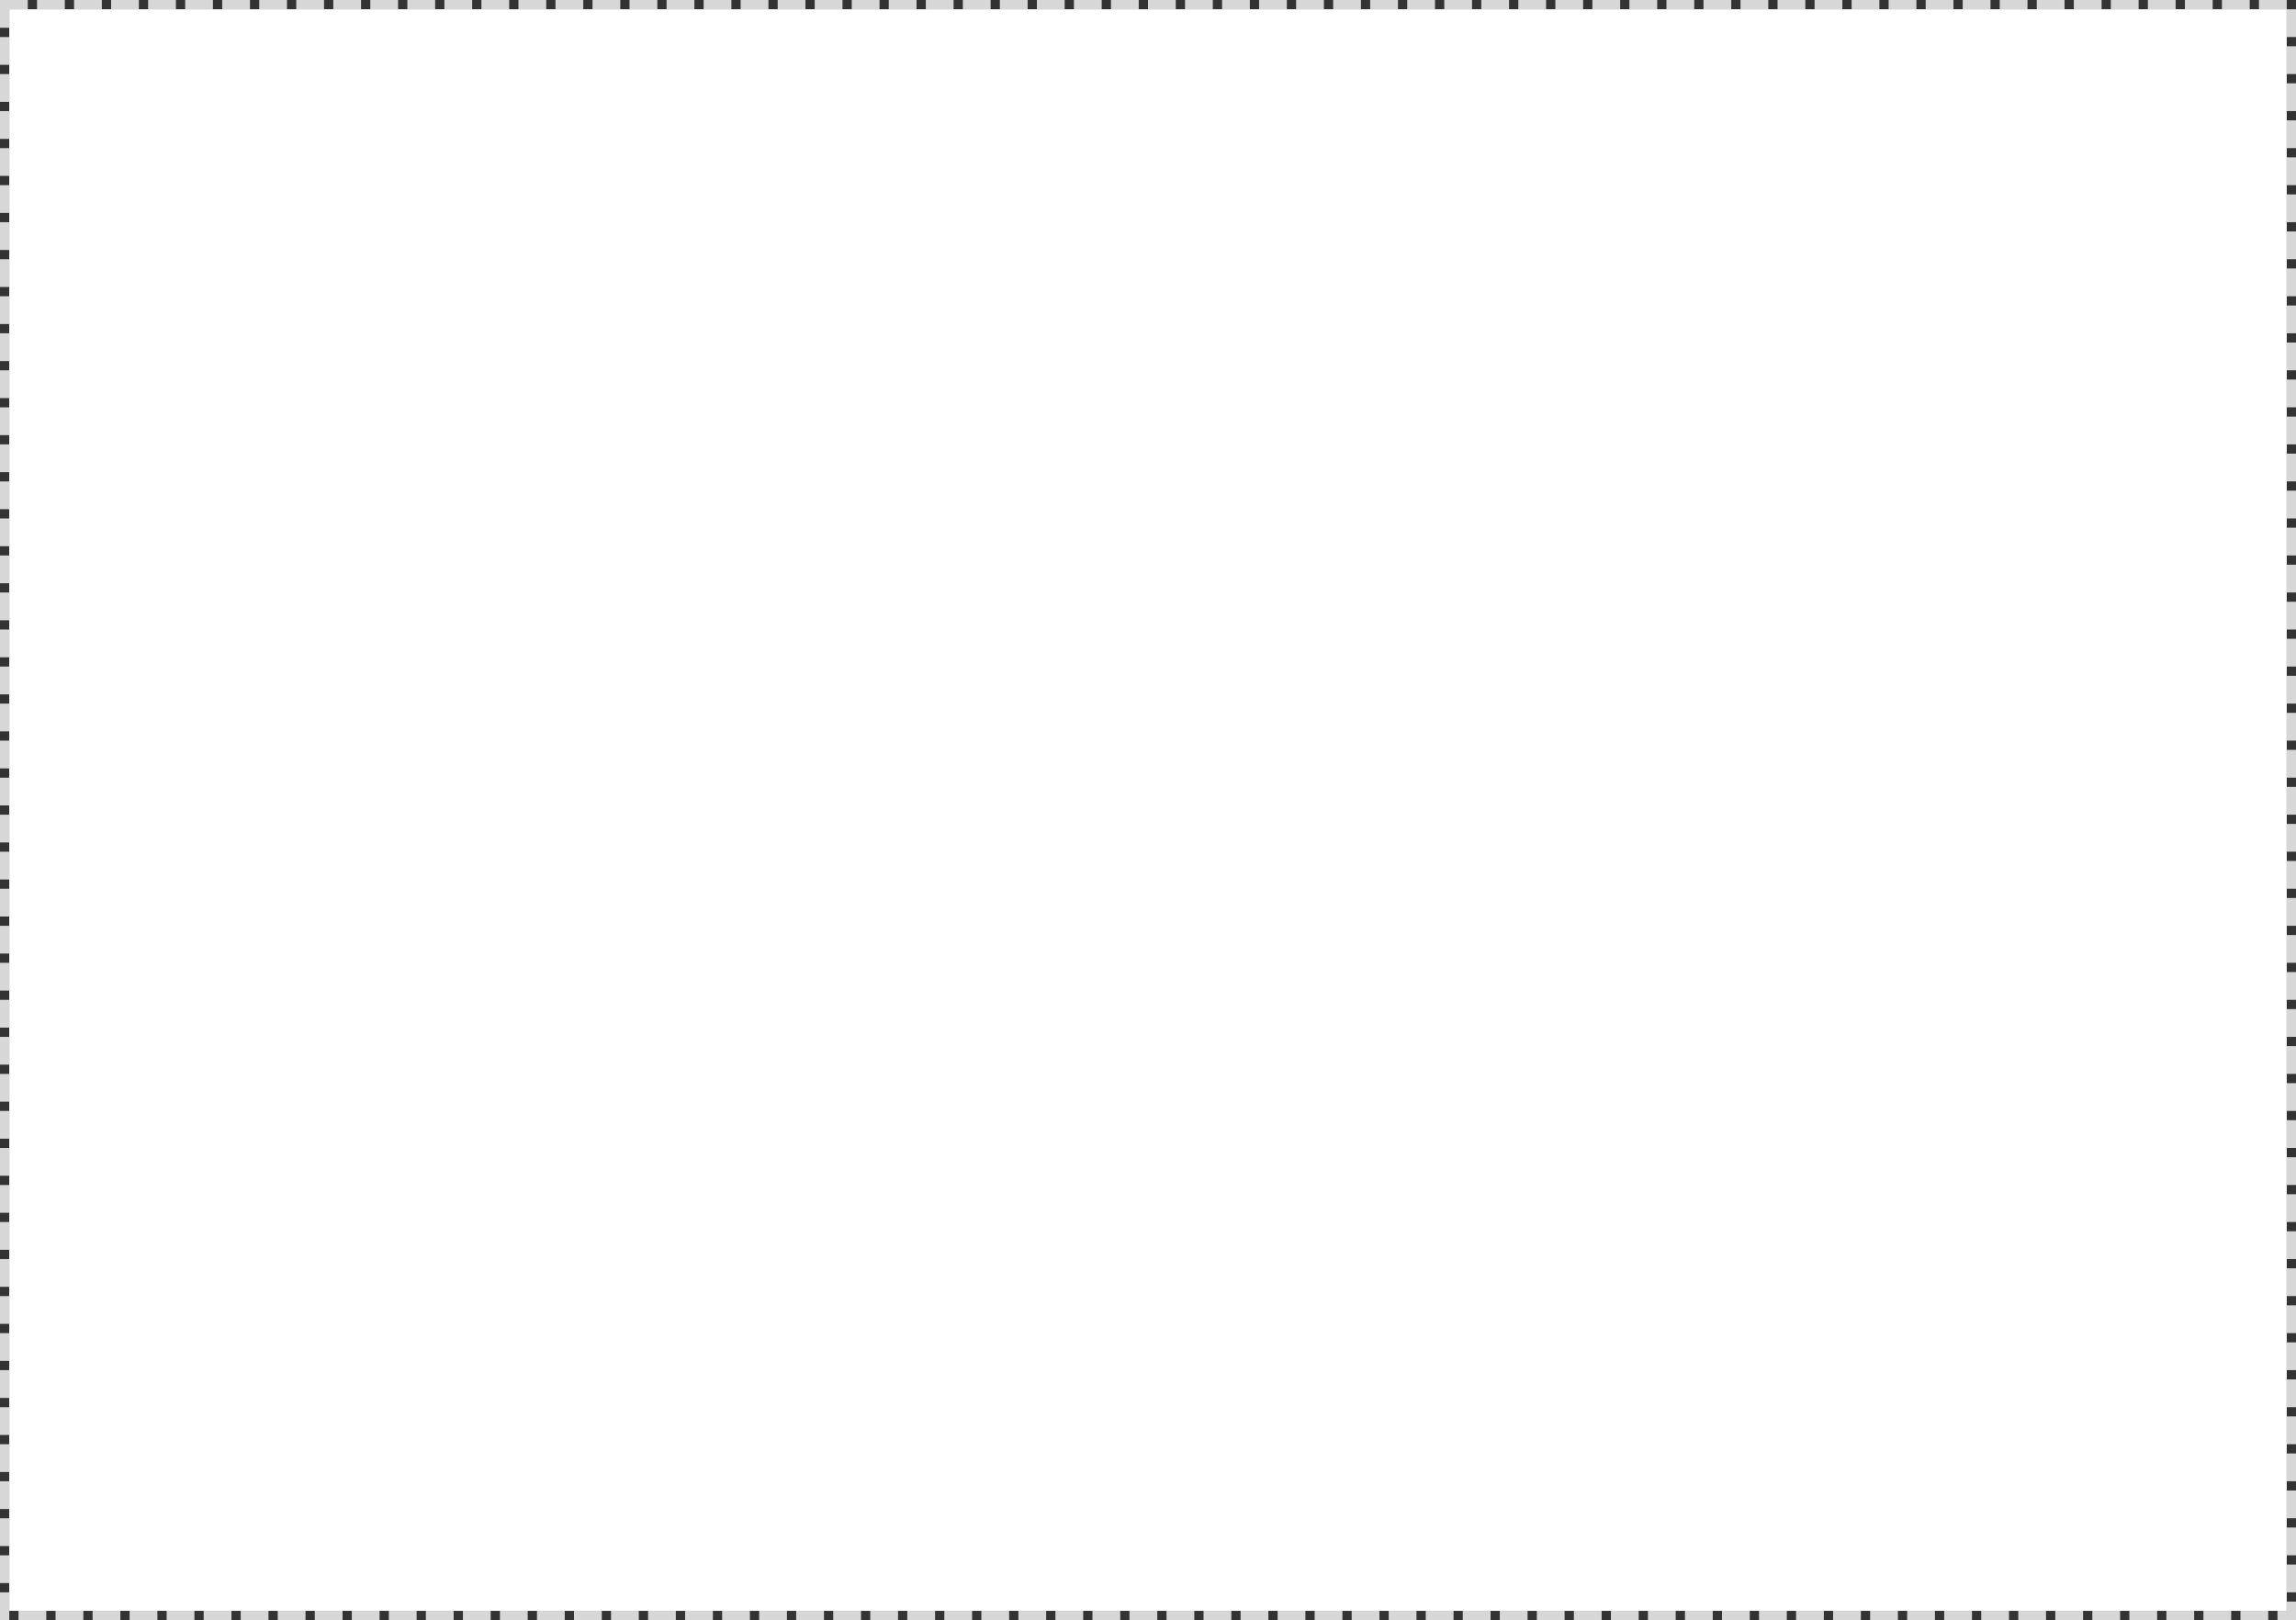 ﻿<?xml version="1.0" encoding="utf-8"?>
<svg version="1.1" xmlns:xlink="http://www.w3.org/1999/xlink" width="248px" height="175px" xmlns="http://www.w3.org/2000/svg">
  <rect width="100%" height="100%" fill="#333333" stroke="none"/>
  <g transform="matrix(1 0 0 1 -815 -63 )">
    <path d="M 816 64  L 1062 64  L 1062 237  L 816 237  L 816 64  Z " fill-rule="nonzero" fill="#ffffff" stroke="none" />
    <path d="M 815.5 63.5  L 1062.5 63.5  L 1062.5 237.5  L 815.5 237.5  L 815.5 63.5  Z " stroke-width="1" stroke-dasharray="3,1" stroke="#d7d7d7" fill="none" stroke-dashoffset="0.5" />
  </g>
</svg>